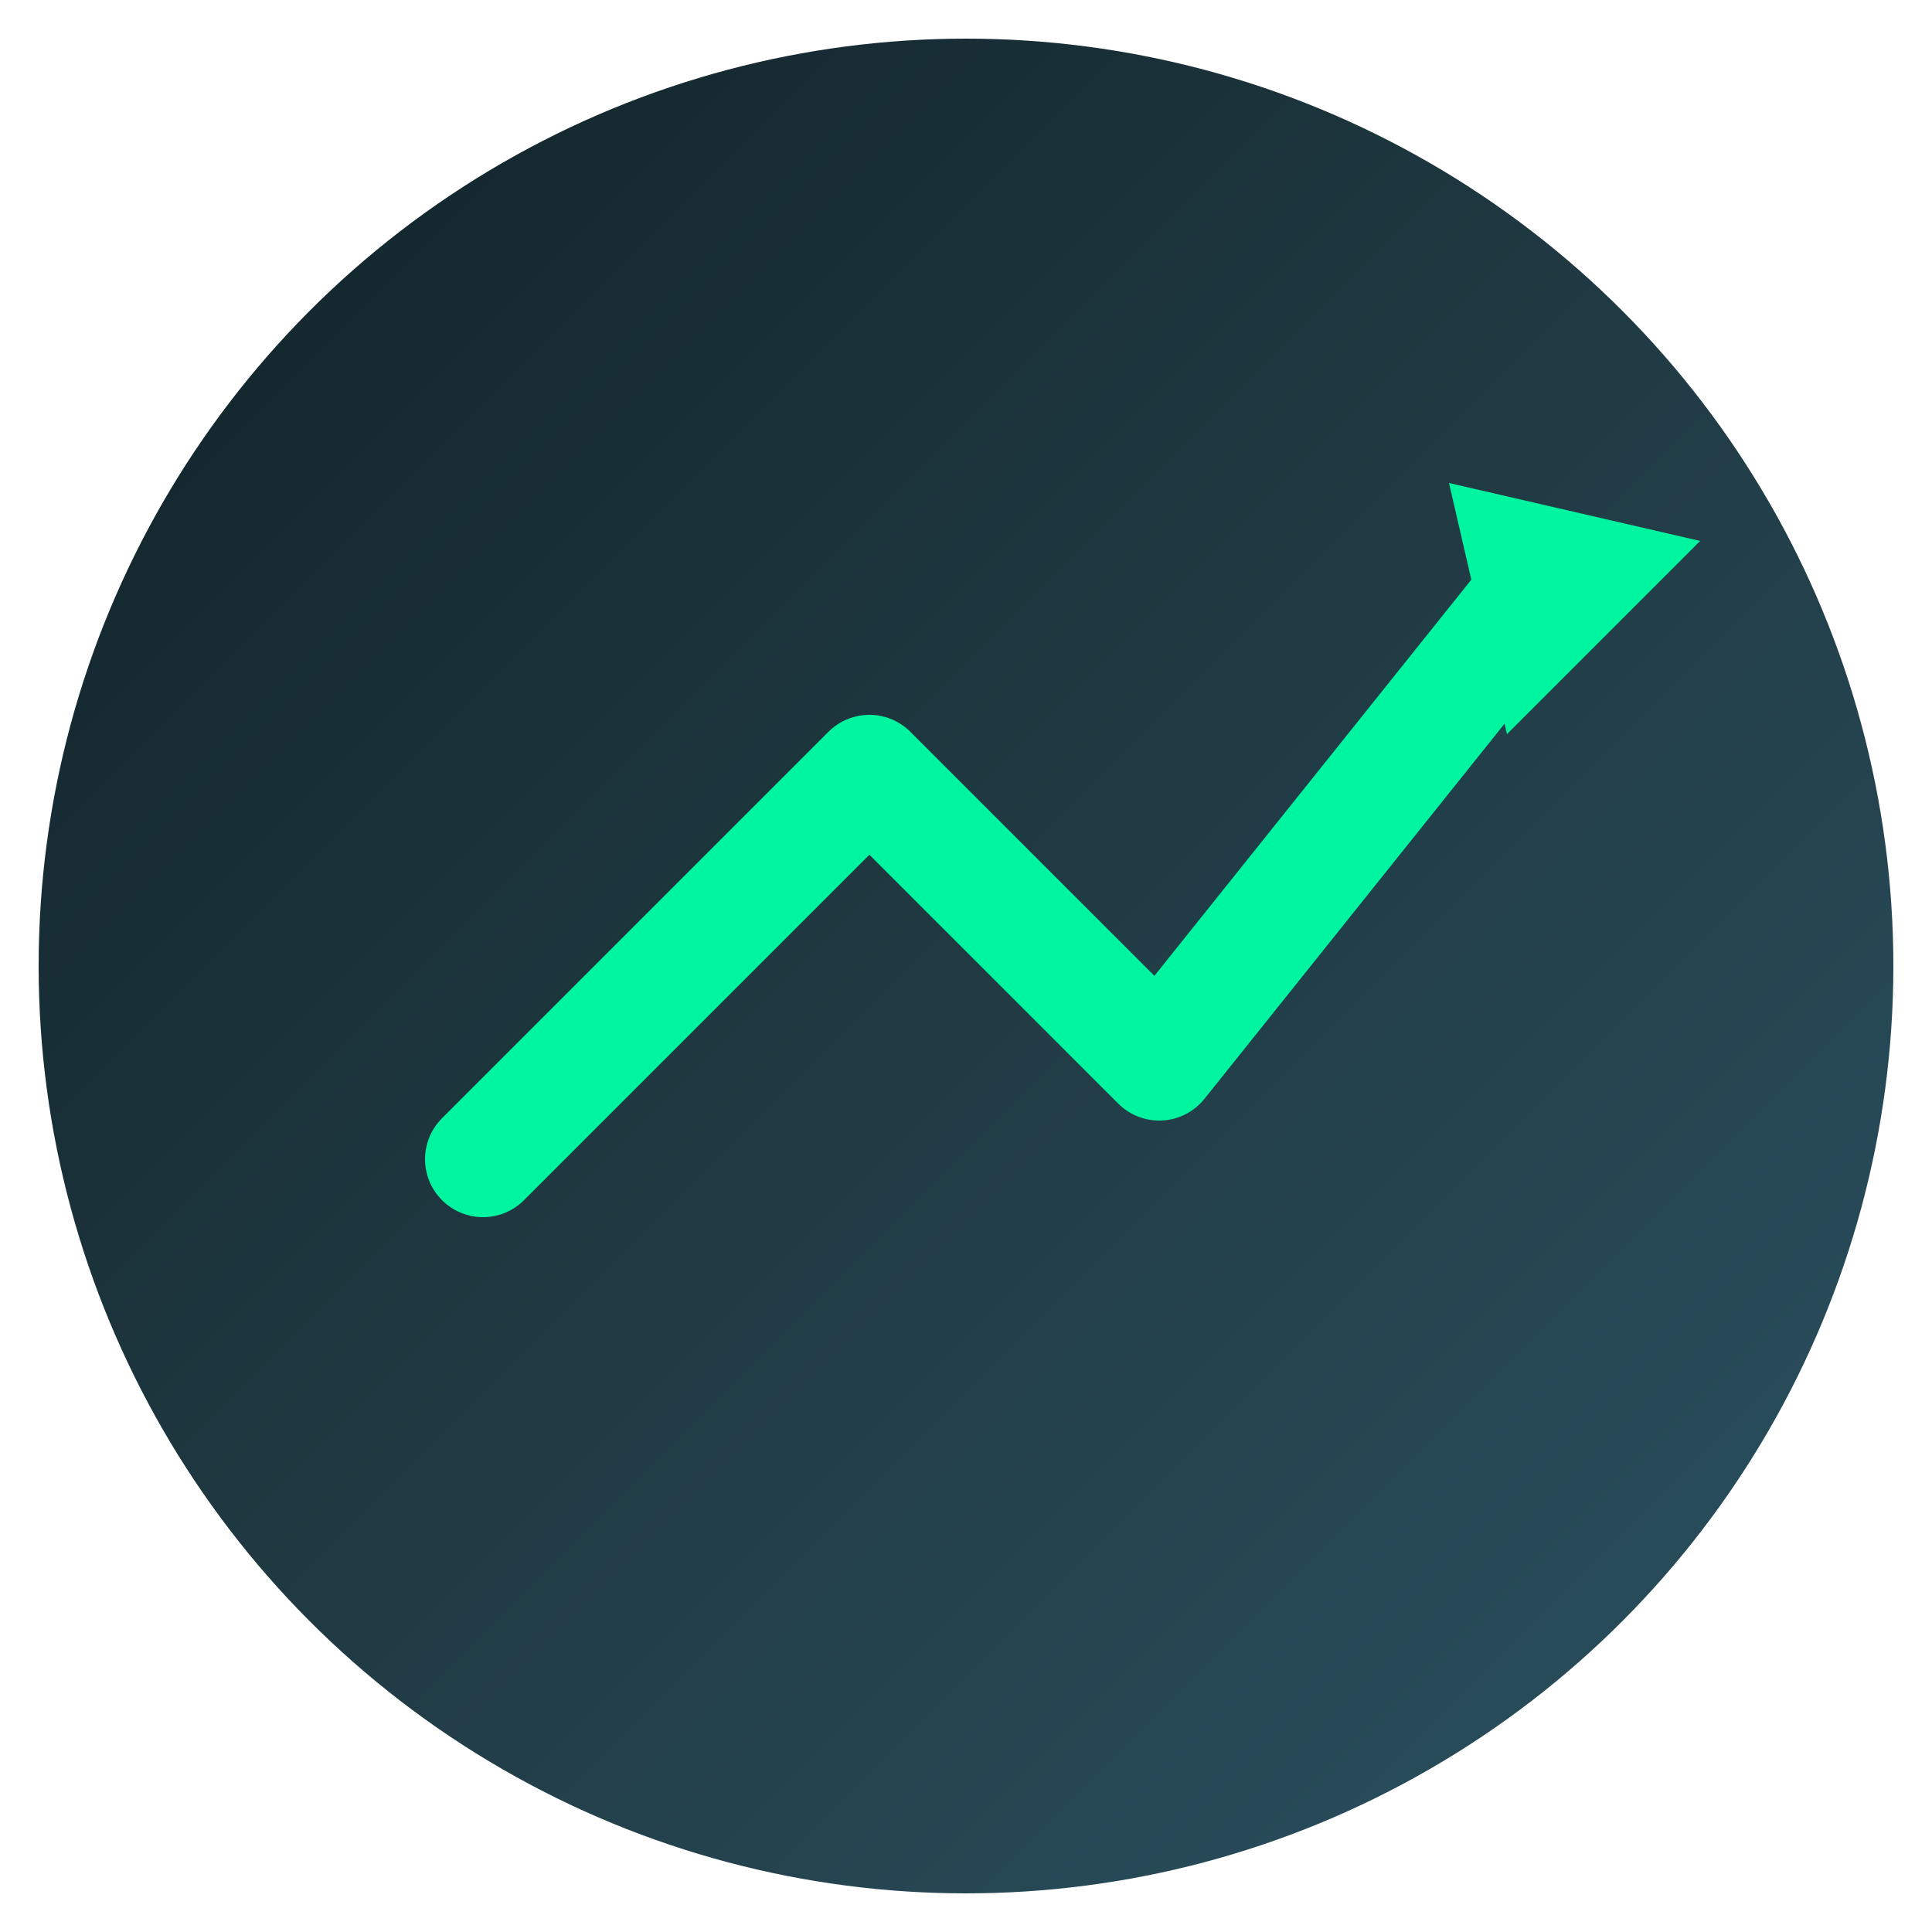 <svg xmlns="http://www.w3.org/2000/svg" viewBox="0 0 100 100">
  <!-- Background -->
  <defs>
    <linearGradient id="grad" x1="0%" y1="0%" x2="100%" y2="100%">
      <stop offset="0%" style="stop-color:#0f2027;stop-opacity:1"></stop>
      <stop offset="50%" style="stop-color:#203a43;stop-opacity:1"></stop>
      <stop offset="100%" style="stop-color:#2c5364;stop-opacity:1"></stop>
    </linearGradient>
  </defs>
  <circle cx="50" cy="50" r="48" fill="url(#grad)"></circle>

  <!-- Upward Arrow (trading style) -->
  <polyline points="25,60 45,40 60,55 80,30" fill="none" stroke="#00f5a0" stroke-width="6" stroke-linecap="round" stroke-linejoin="round"></polyline>
  <!-- Arrowhead -->
  <polygon points="75,25 88,28 78,38" fill="#00f5a0"></polygon>
</svg>

